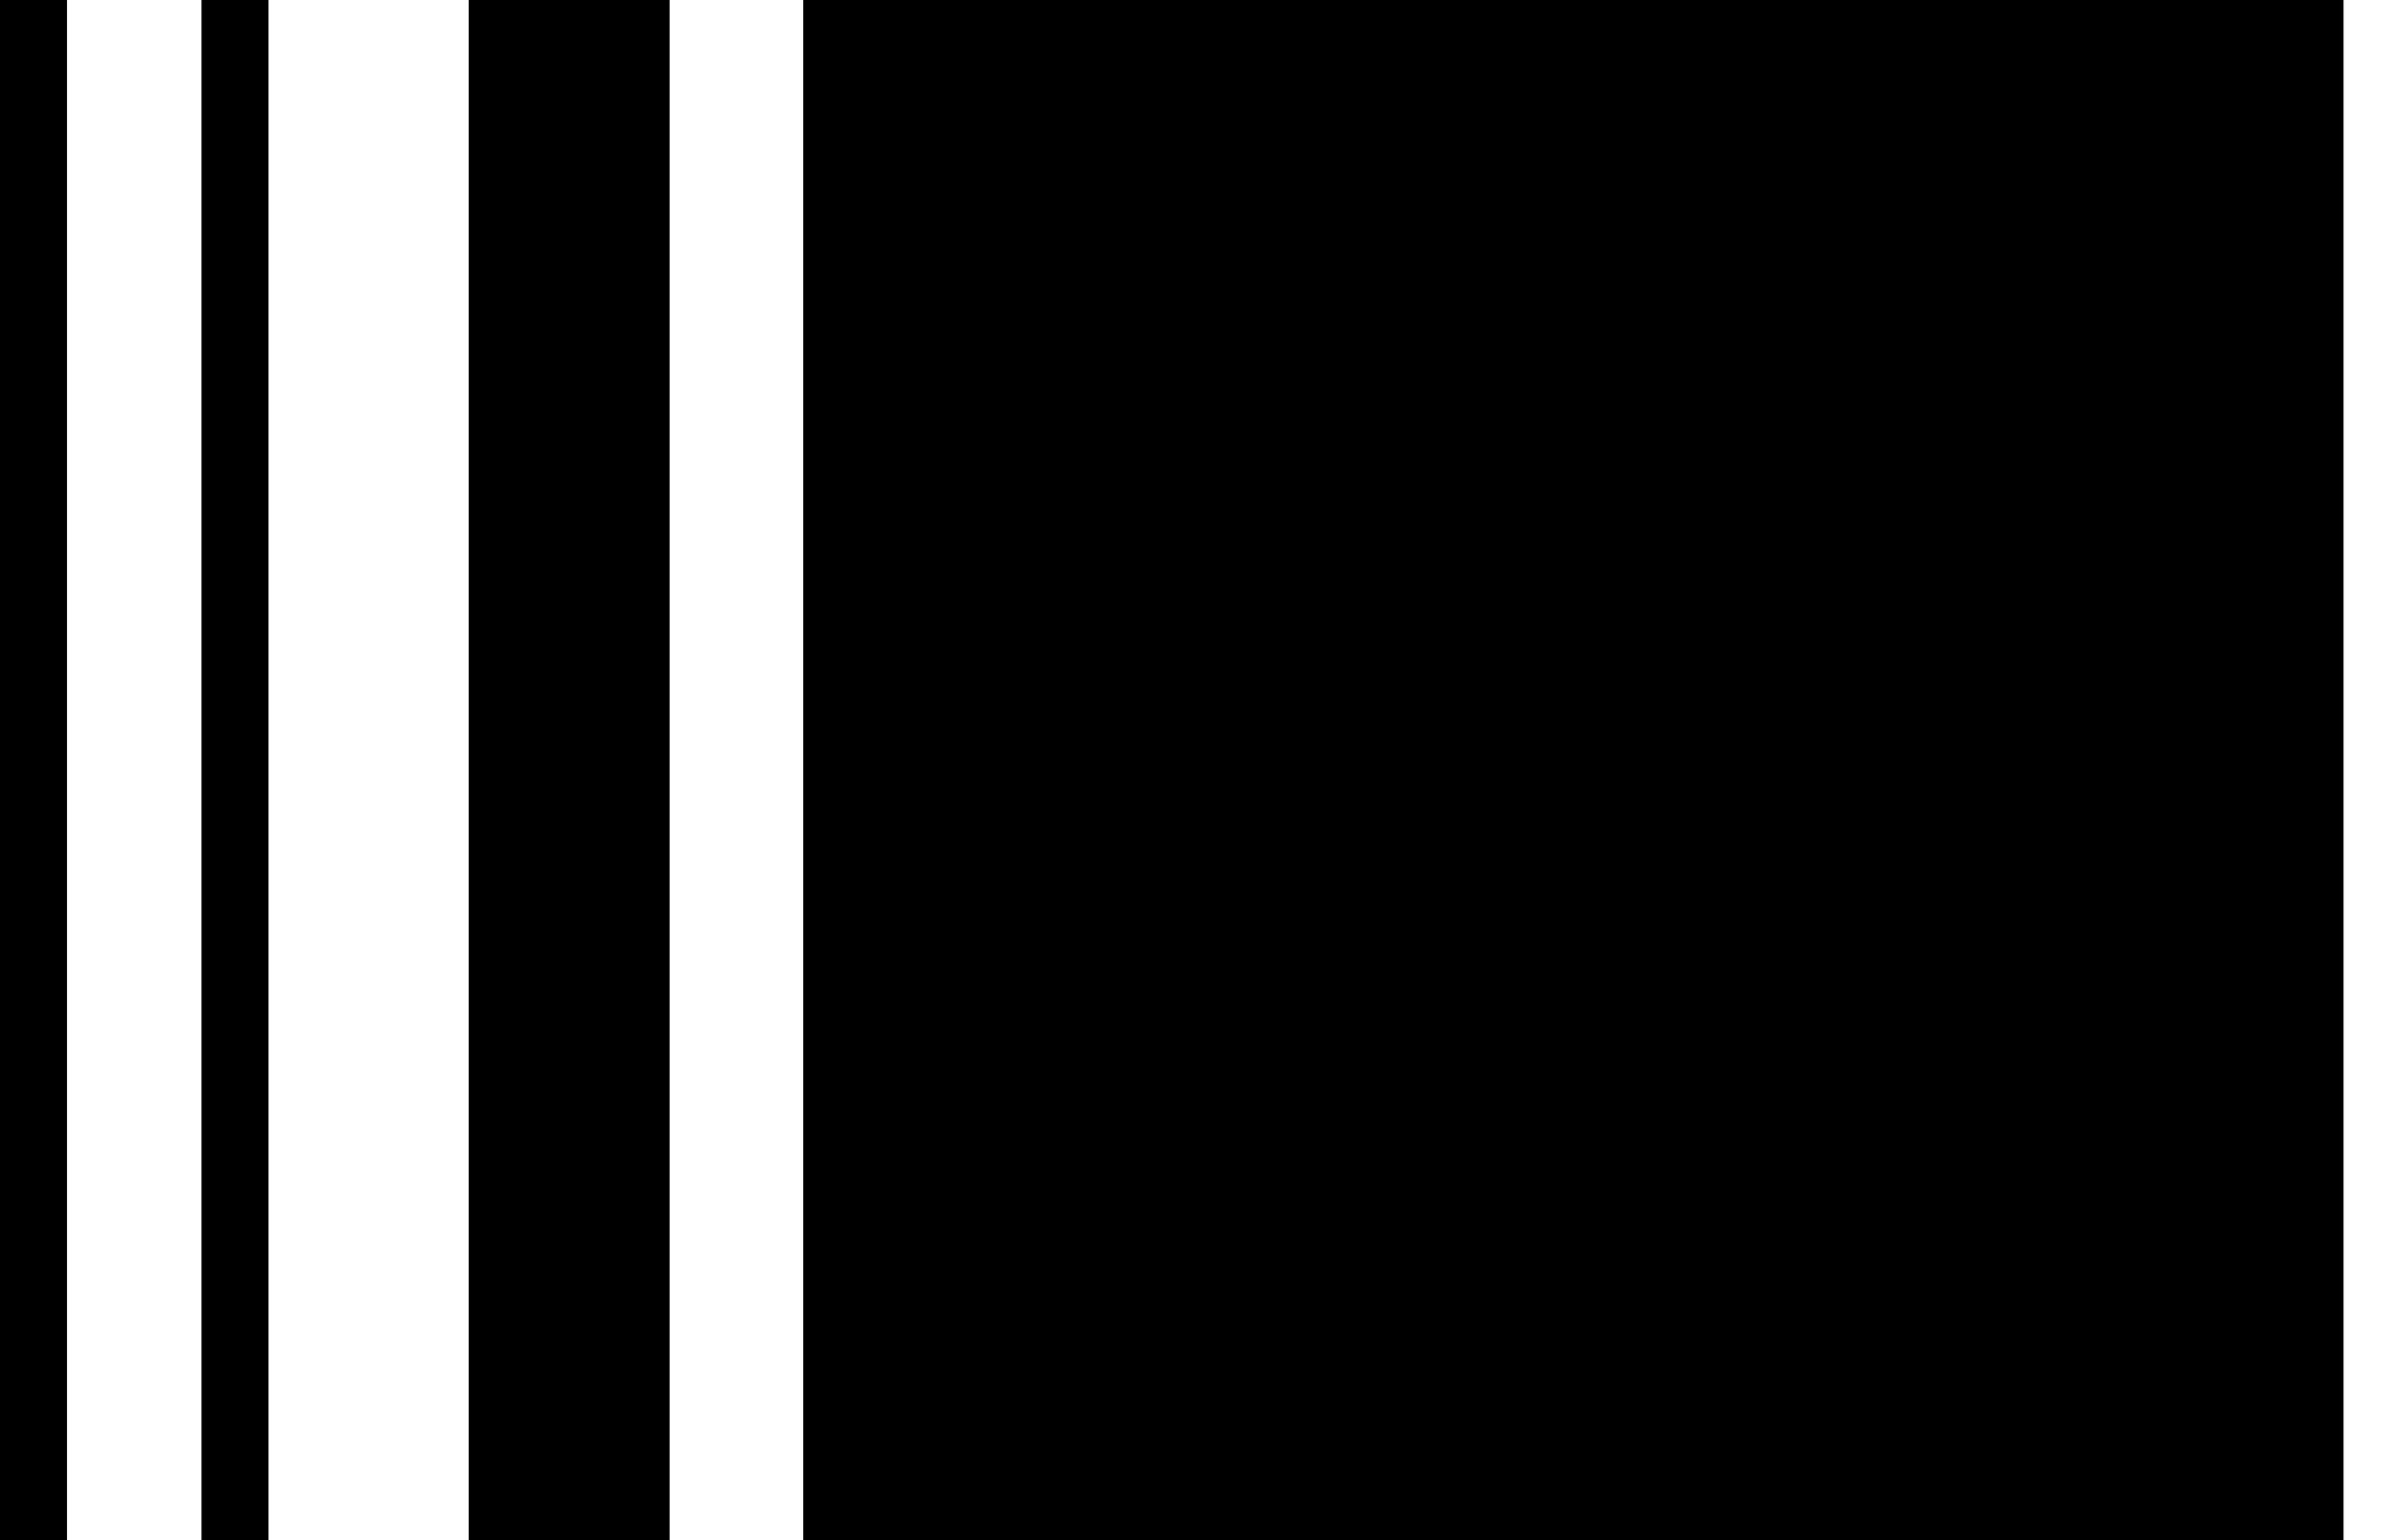 <svg width="28" height="18" viewBox="0 0 28 18" fill="none" xmlns="http://www.w3.org/2000/svg">
<rect x="9.387" width="18" height="18" fill="black"/>
<rect x="5.477" width="2.348" height="18" fill="black"/>
<rect x="2.355" width="0.783" height="18" fill="black"/>
<rect x="10.953" width="0.783" height="18" fill="black"/>
<rect width="0.783" height="18" fill="black"/>
</svg>
